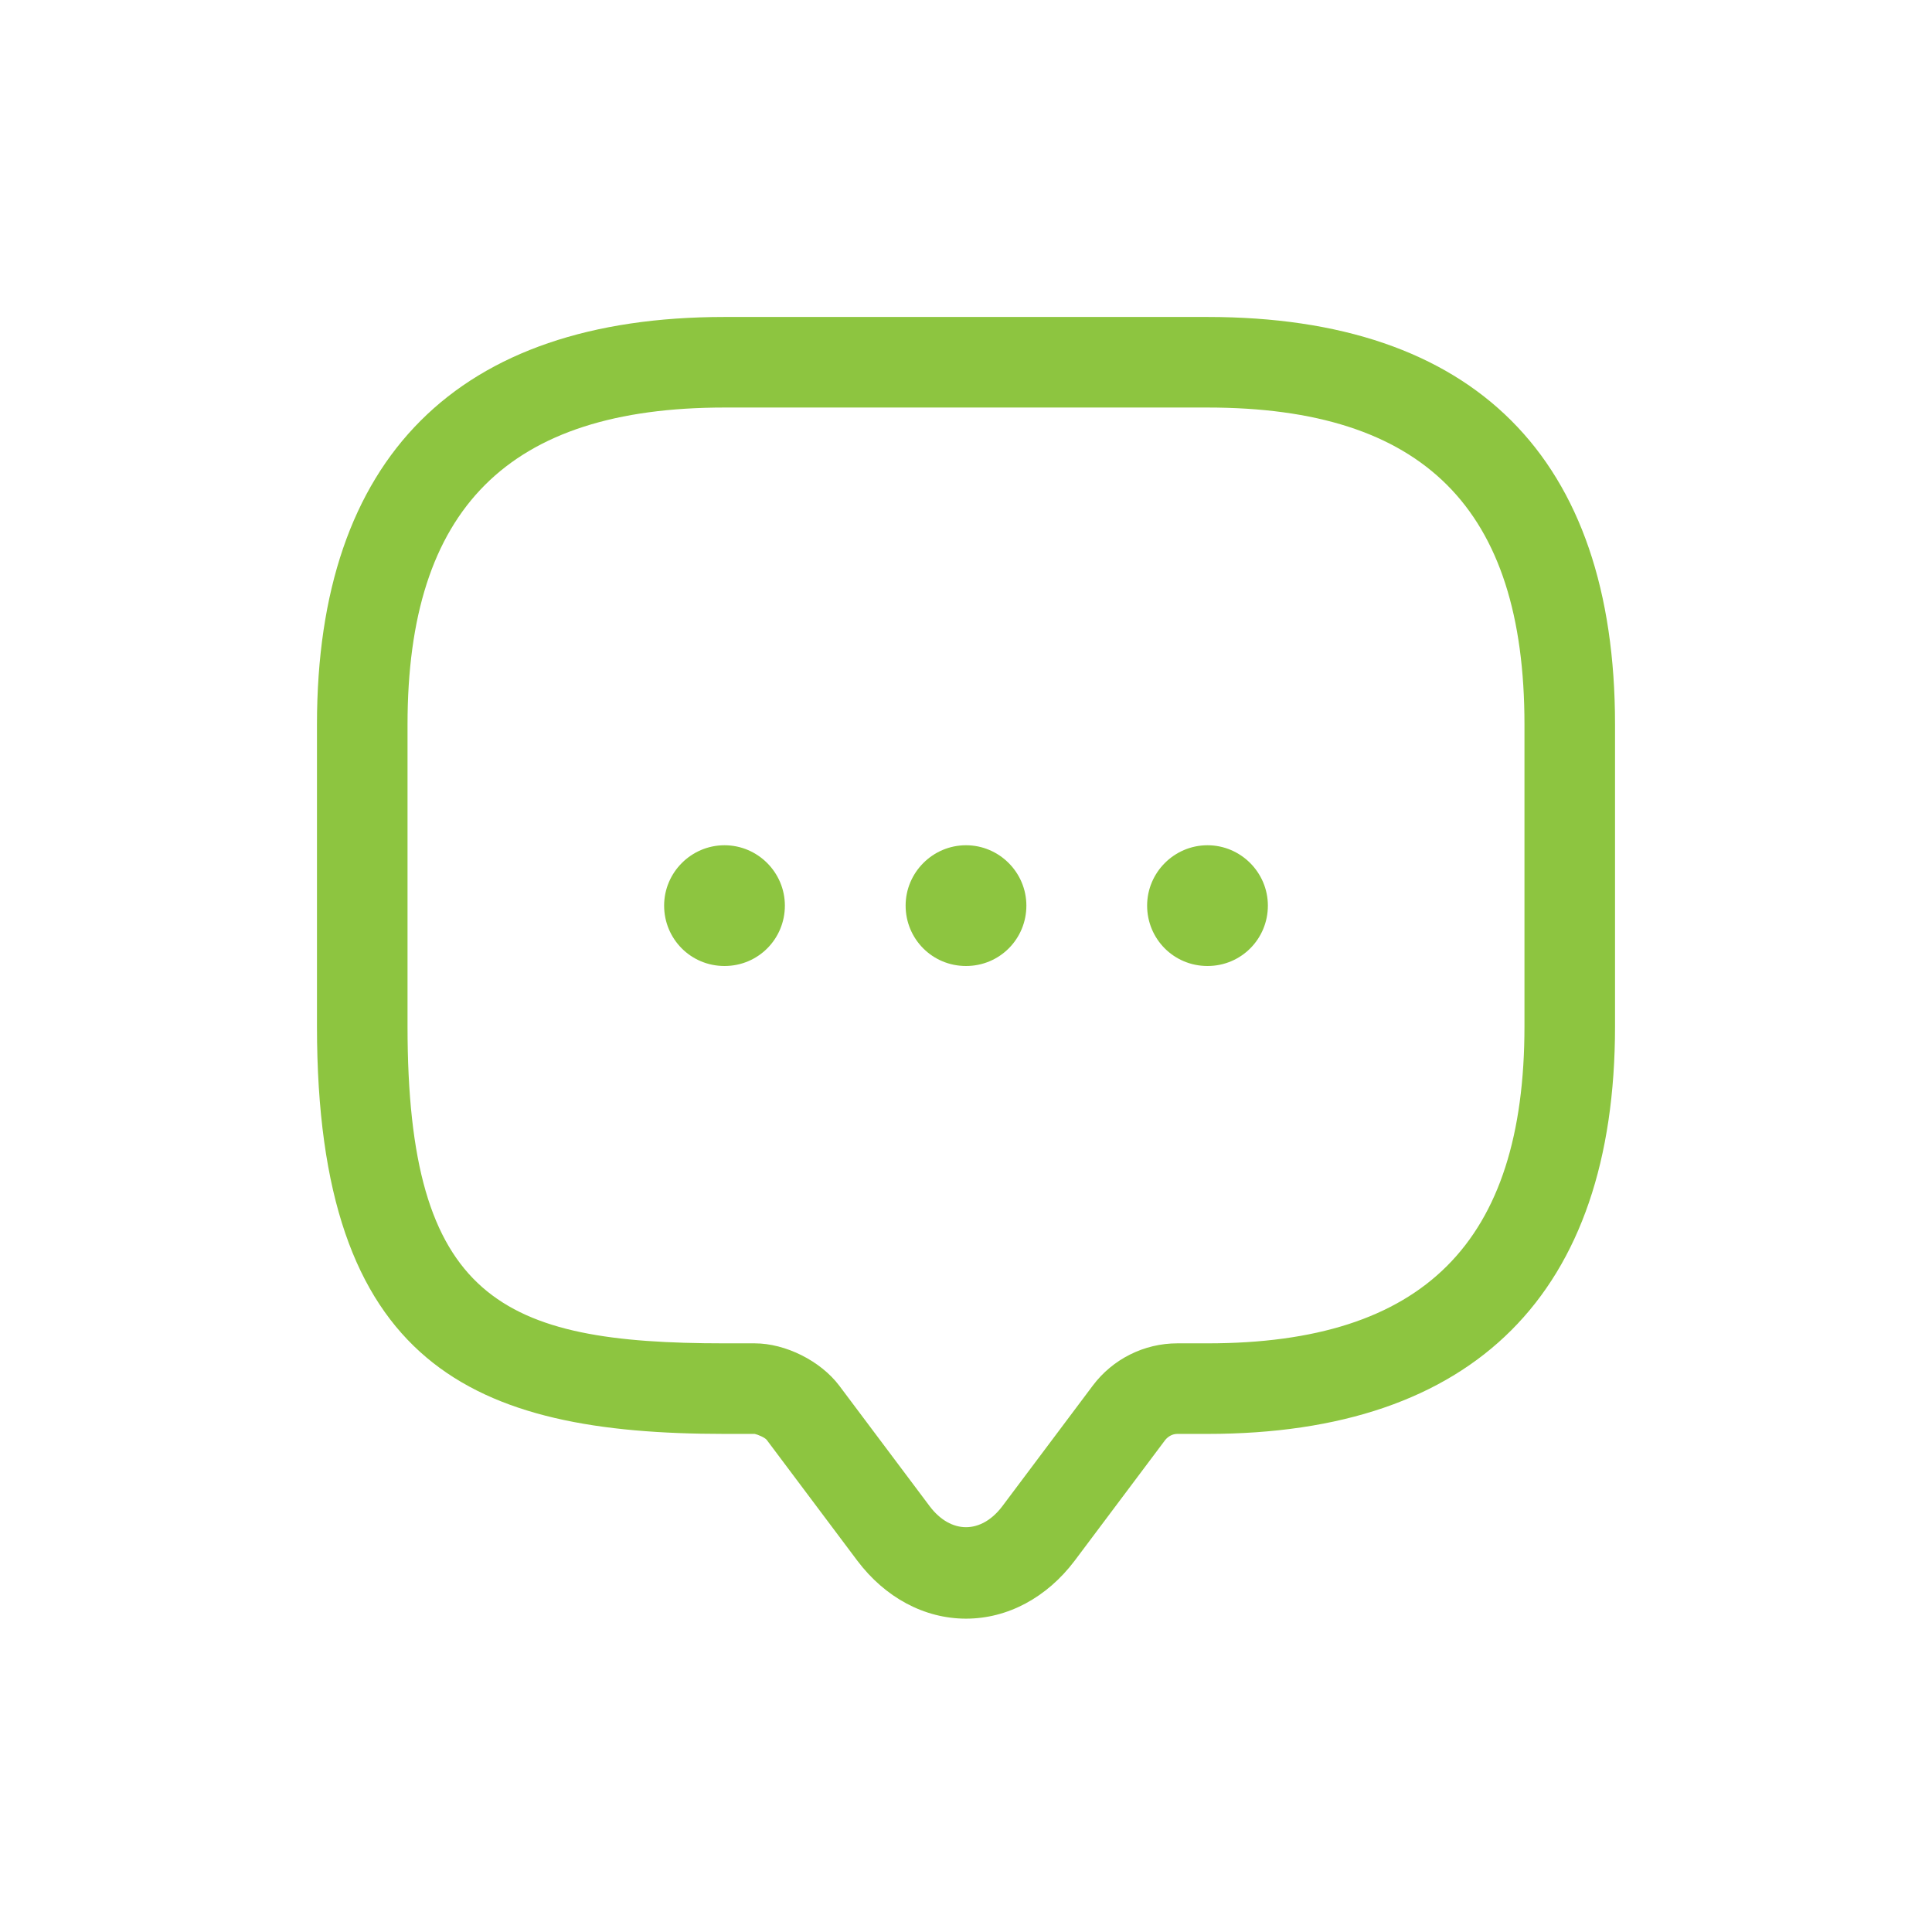 <svg width="32" height="32" viewBox="0 0 32 32" fill="none" xmlns="http://www.w3.org/2000/svg">
<path d="M16 26.81C15.31 26.81 14.66 26.46 14.2 25.85L12.7 23.85C12.67 23.81 12.55 23.76 12.5 23.75H12C7.83 23.75 5.25 22.62 5.25 17V12C5.25 7.58 7.58 5.25 12 5.25H20C24.42 5.25 26.75 7.58 26.75 12V17C26.75 21.42 24.42 23.75 20 23.75H19.5C19.42 23.75 19.35 23.79 19.3 23.85L17.8 25.85C17.34 26.46 16.69 26.81 16 26.81ZM12 6.75C8.42 6.75 6.75 8.42 6.75 12V17C6.75 21.52 8.3 22.25 12 22.25H12.5C13.01 22.25 13.59 22.54 13.9 22.95L15.4 24.95C15.75 25.41 16.25 25.41 16.6 24.95L18.1 22.95C18.43 22.51 18.95 22.25 19.5 22.25H20C23.58 22.25 25.25 20.58 25.25 17V12C25.25 8.42 23.58 6.75 20 6.75H12Z" fill="#8DC540"/>
<path d="M16 16C15.44 16 15 15.55 15 15C15 14.45 15.45 14 16 14C16.55 14 17 14.45 17 15C17 15.55 16.56 16 16 16Z" fill="#8DC540"/>
<path d="M20 16C19.44 16 19 15.55 19 15C19 14.45 19.45 14 20 14C20.55 14 21 14.45 21 15C21 15.55 20.56 16 20 16Z" fill="#8DC540"/>
<path d="M12 16C11.44 16 11 15.55 11 15C11 14.45 11.45 14 12 14C12.55 14 13 14.45 13 15C13 15.55 12.56 16 12 16Z" fill="#8DC540"/>
</svg>

